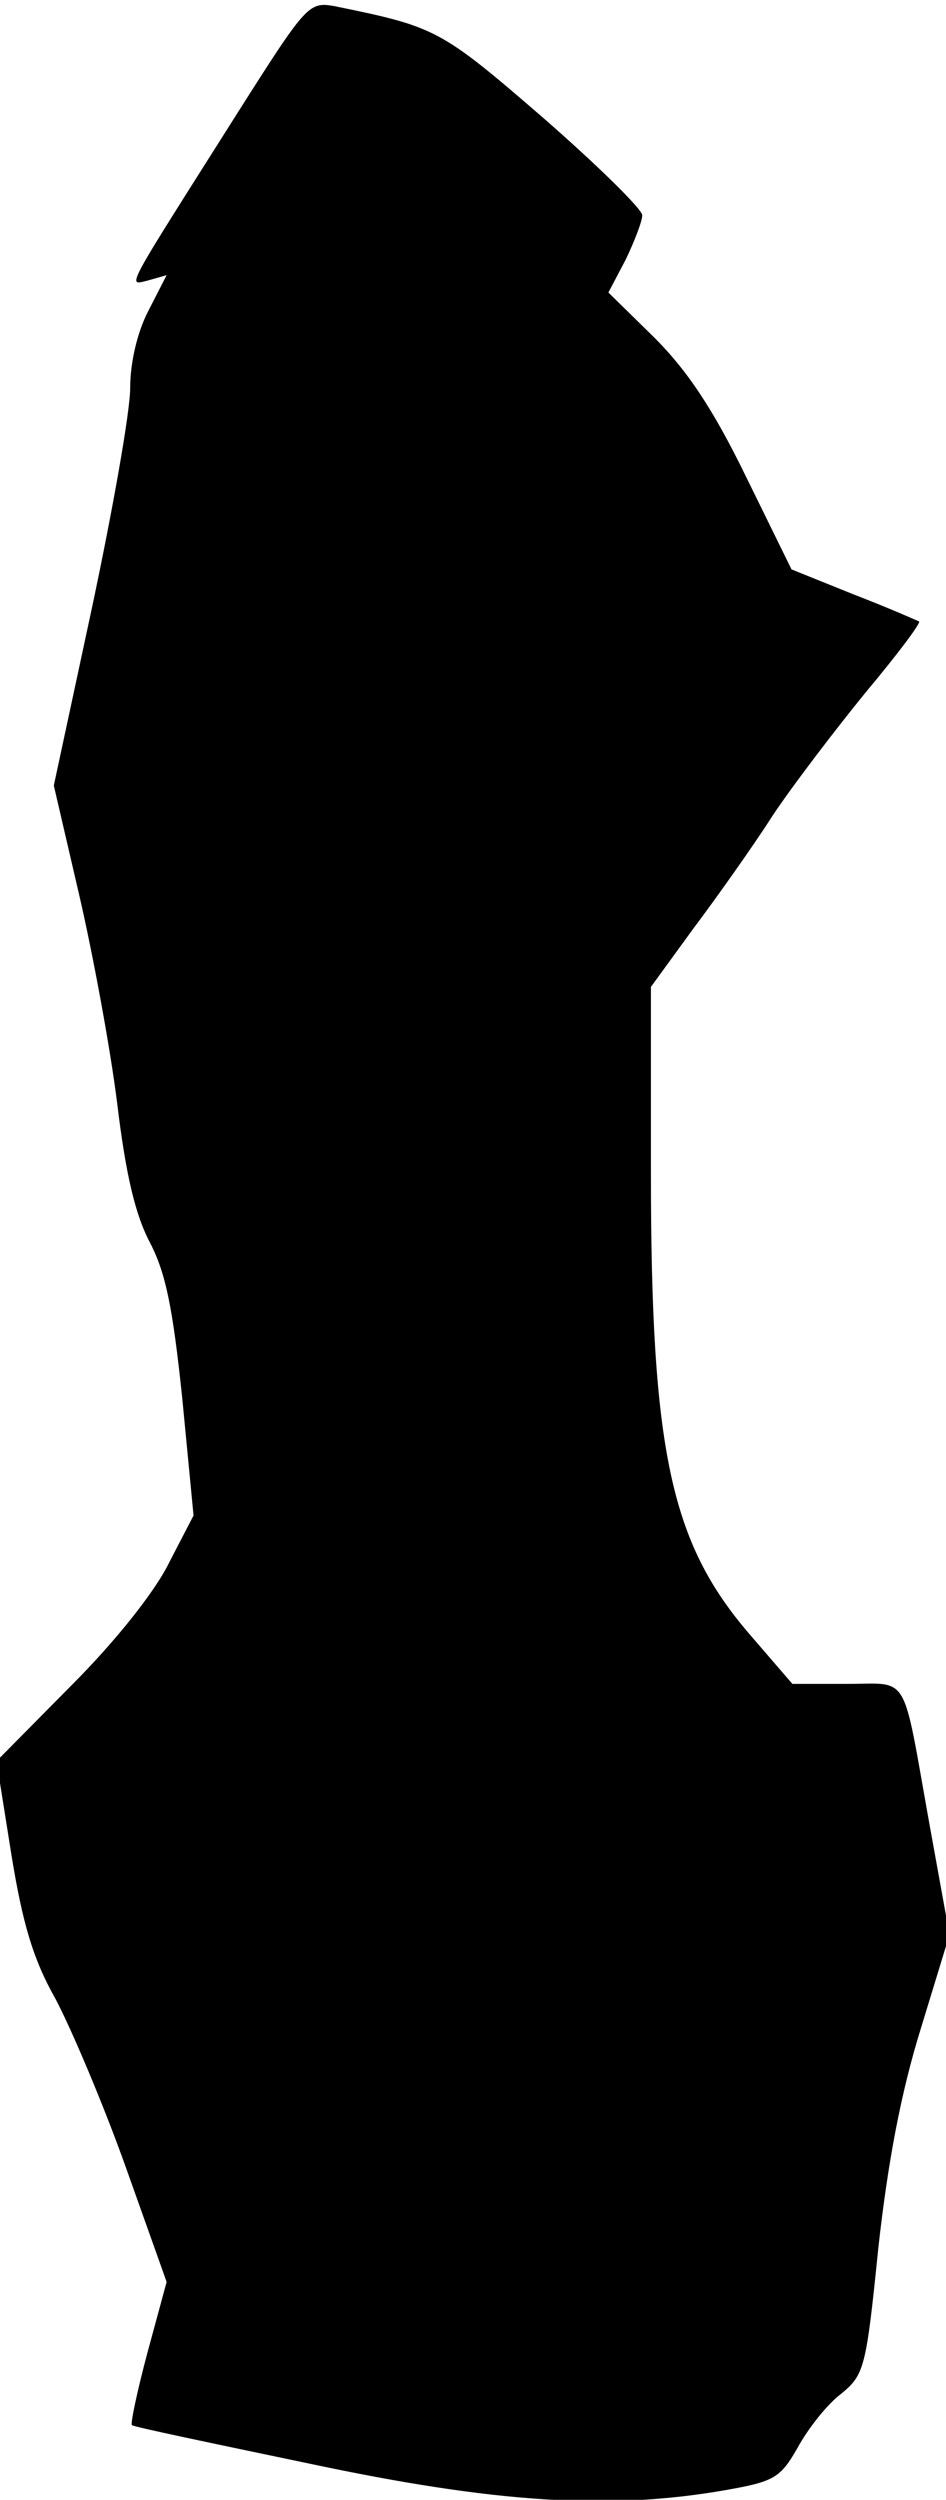 <?xml version="1.0" standalone="no"?>
<!DOCTYPE svg PUBLIC "-//W3C//DTD SVG 20010904//EN"
 "http://www.w3.org/TR/2001/REC-SVG-20010904/DTD/svg10.dtd">
<svg version="1.0" xmlns="http://www.w3.org/2000/svg"
 width="109pt" height="288pt" viewBox="0 0 109 288"
 preserveAspectRatio="xMidYMid meet">
<g transform="translate(0,288) scale(0.1,-0.1)"
fill="#000000" stroke="none">
<path fill="#000000" stroke="none" d="M275 2752 c-134 -212 -129 -201 -104
-195 l21 6 -21 -41 c-13 -25 -21 -60 -21 -89 0 -27 -20 -140 -44 -253 l-44
-205 29 -125 c16 -69 36 -177 44 -241 10 -83 21 -129 38 -161 18 -35 26 -74
37 -179 l13 -135 -28 -54 c-16 -33 -61 -90 -113 -142 l-86 -87 17 -107 c13
-80 25 -121 51 -167 18 -34 55 -121 81 -194 l47 -132 -22 -81 c-12 -45 -20
-83 -18 -84 2 -2 93 -21 203 -44 216 -46 348 -54 480 -31 57 10 64 14 84 49
12 22 34 50 50 62 27 22 29 30 43 168 11 99 26 179 49 253 l33 108 -23 127
c-32 178 -22 162 -95 162 l-63 0 -50 58 c-90 105 -113 210 -113 531 l0 214 48
66 c27 36 69 95 92 131 24 36 73 100 108 143 36 43 63 79 61 81 -2 1 -36 16
-75 31 l-72 29 -53 108 c-38 78 -68 122 -105 159 l-53 52 20 38 c10 21 19 44
19 51 0 7 -52 58 -115 113 -118 102 -123 104 -240 128 -29 5 -32 2 -110 -121z"/>
</g>
</svg>
